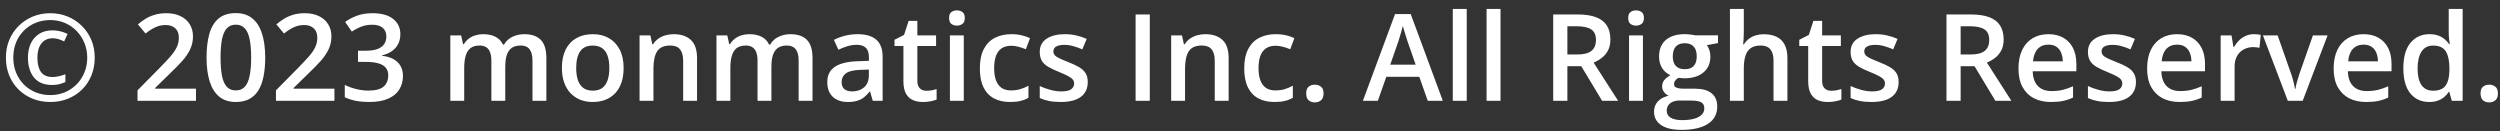 <svg width="248" height="13" viewBox="0 0 248 13" fill="none" xmlns="http://www.w3.org/2000/svg">
<rect x="0" y="0" width="248" height="13" fill="#333333" stroke="none"/>
<path d="M4.992 10.117C4.355 10.117 3.768 10.008 3.229 9.789C2.693 9.57 2.227 9.264 1.828 8.869C1.434 8.475 1.127 8.01 0.908 7.475C0.693 6.936 0.586 6.35 0.586 5.717C0.586 5.092 0.695 4.512 0.914 3.977C1.137 3.441 1.447 2.975 1.846 2.576C2.244 2.178 2.711 1.867 3.246 1.645C3.781 1.422 4.363 1.311 4.992 1.311C5.605 1.311 6.178 1.42 6.709 1.639C7.244 1.857 7.713 2.166 8.115 2.564C8.518 2.959 8.832 3.424 9.059 3.959C9.285 4.494 9.398 5.08 9.398 5.717C9.398 6.35 9.289 6.936 9.07 7.475C8.855 8.01 8.549 8.475 8.15 8.869C7.756 9.264 7.289 9.57 6.75 9.789C6.215 10.008 5.629 10.117 4.992 10.117ZM5.18 8.43C4.375 8.43 3.771 8.182 3.369 7.686C2.971 7.189 2.771 6.533 2.771 5.717C2.771 5.189 2.865 4.723 3.053 4.316C3.244 3.91 3.521 3.592 3.885 3.361C4.252 3.127 4.699 3.01 5.227 3.01C5.477 3.01 5.729 3.041 5.982 3.104C6.24 3.166 6.48 3.254 6.703 3.367L6.363 4.111C6.168 4.01 5.975 3.932 5.783 3.877C5.596 3.822 5.414 3.795 5.238 3.795C4.754 3.795 4.377 3.967 4.107 4.311C3.842 4.65 3.709 5.119 3.709 5.717C3.709 6.334 3.828 6.809 4.066 7.141C4.305 7.473 4.689 7.639 5.221 7.639C5.412 7.639 5.621 7.613 5.848 7.562C6.074 7.512 6.287 7.445 6.486 7.363V8.137C6.295 8.223 6.098 8.293 5.895 8.348C5.695 8.402 5.457 8.43 5.18 8.43ZM4.992 9.432C5.5 9.432 5.975 9.342 6.416 9.162C6.857 8.979 7.246 8.721 7.582 8.389C7.918 8.053 8.18 7.658 8.367 7.205C8.559 6.752 8.654 6.256 8.654 5.717C8.654 5.205 8.562 4.725 8.379 4.275C8.199 3.826 7.943 3.43 7.611 3.086C7.283 2.742 6.896 2.475 6.451 2.283C6.006 2.088 5.52 1.99 4.992 1.99C4.465 1.99 3.977 2.082 3.527 2.266C3.082 2.449 2.693 2.709 2.361 3.045C2.029 3.377 1.771 3.77 1.588 4.223C1.408 4.676 1.318 5.174 1.318 5.717C1.318 6.244 1.408 6.734 1.588 7.188C1.768 7.637 2.021 8.029 2.35 8.365C2.678 8.701 3.066 8.963 3.516 9.15C3.965 9.338 4.457 9.432 4.992 9.432ZM19.441 10H13.641V8.963L15.861 6.713C16.291 6.275 16.645 5.898 16.922 5.582C17.199 5.262 17.404 4.959 17.537 4.674C17.674 4.389 17.742 4.078 17.742 3.742C17.742 3.328 17.623 3.016 17.385 2.805C17.146 2.59 16.832 2.482 16.441 2.482C16.07 2.482 15.727 2.557 15.41 2.705C15.098 2.85 14.773 3.057 14.438 3.326L13.682 2.418C13.92 2.215 14.174 2.029 14.443 1.861C14.717 1.693 15.021 1.561 15.357 1.463C15.693 1.361 16.076 1.311 16.506 1.311C17.049 1.311 17.518 1.408 17.912 1.604C18.307 1.795 18.609 2.062 18.82 2.406C19.035 2.75 19.143 3.15 19.143 3.607C19.143 4.068 19.051 4.494 18.867 4.885C18.684 5.275 18.422 5.662 18.082 6.045C17.742 6.424 17.338 6.836 16.869 7.281L15.387 8.729V8.793H19.441V10ZM26.309 5.711C26.309 6.402 26.254 7.021 26.145 7.568C26.039 8.111 25.871 8.572 25.641 8.951C25.41 9.33 25.109 9.619 24.738 9.818C24.367 10.018 23.918 10.117 23.391 10.117C22.73 10.117 22.186 9.943 21.756 9.596C21.326 9.244 21.008 8.74 20.801 8.084C20.594 7.424 20.49 6.633 20.49 5.711C20.49 4.789 20.584 4 20.771 3.344C20.963 2.684 21.271 2.178 21.697 1.826C22.123 1.475 22.688 1.299 23.391 1.299C24.055 1.299 24.602 1.475 25.031 1.826C25.465 2.174 25.785 2.678 25.992 3.338C26.203 3.994 26.309 4.785 26.309 5.711ZM21.879 5.711C21.879 6.434 21.926 7.037 22.02 7.521C22.117 8.006 22.277 8.369 22.5 8.611C22.723 8.85 23.02 8.969 23.391 8.969C23.762 8.969 24.059 8.85 24.281 8.611C24.504 8.373 24.664 8.012 24.762 7.527C24.863 7.043 24.914 6.438 24.914 5.711C24.914 4.992 24.865 4.391 24.768 3.906C24.67 3.422 24.51 3.059 24.287 2.816C24.064 2.57 23.766 2.447 23.391 2.447C23.016 2.447 22.717 2.57 22.494 2.816C22.275 3.059 22.117 3.422 22.02 3.906C21.926 4.391 21.879 4.992 21.879 5.711ZM33.176 10H27.375V8.963L29.596 6.713C30.025 6.275 30.379 5.898 30.656 5.582C30.934 5.262 31.139 4.959 31.271 4.674C31.408 4.389 31.477 4.078 31.477 3.742C31.477 3.328 31.357 3.016 31.119 2.805C30.881 2.59 30.566 2.482 30.176 2.482C29.805 2.482 29.461 2.557 29.145 2.705C28.832 2.85 28.508 3.057 28.172 3.326L27.416 2.418C27.654 2.215 27.908 2.029 28.178 1.861C28.451 1.693 28.756 1.561 29.092 1.463C29.428 1.361 29.811 1.311 30.24 1.311C30.783 1.311 31.252 1.408 31.646 1.604C32.041 1.795 32.344 2.062 32.555 2.406C32.77 2.75 32.877 3.15 32.877 3.607C32.877 4.068 32.785 4.494 32.602 4.885C32.418 5.275 32.156 5.662 31.816 6.045C31.477 6.424 31.072 6.836 30.604 7.281L29.121 8.729V8.793H33.176V10ZM39.715 3.391C39.715 3.777 39.637 4.113 39.48 4.398C39.324 4.684 39.109 4.918 38.836 5.102C38.566 5.281 38.254 5.41 37.898 5.488V5.529C38.582 5.615 39.098 5.83 39.445 6.174C39.797 6.518 39.973 6.973 39.973 7.539C39.973 8.035 39.853 8.479 39.615 8.869C39.377 9.256 39.012 9.561 38.52 9.783C38.027 10.006 37.395 10.117 36.621 10.117C36.156 10.117 35.725 10.08 35.326 10.006C34.932 9.932 34.557 9.812 34.201 9.648V8.424C34.565 8.604 34.951 8.742 35.361 8.84C35.772 8.938 36.16 8.986 36.527 8.986C37.242 8.986 37.752 8.854 38.057 8.588C38.361 8.318 38.514 7.947 38.514 7.475C38.514 7.17 38.434 6.92 38.273 6.725C38.117 6.529 37.873 6.383 37.541 6.285C37.213 6.188 36.789 6.139 36.27 6.139H35.514V5.031H36.275C36.772 5.031 37.17 4.973 37.471 4.855C37.772 4.734 37.988 4.568 38.121 4.357C38.258 4.146 38.326 3.9 38.326 3.619C38.326 3.252 38.207 2.967 37.969 2.764C37.73 2.557 37.377 2.453 36.908 2.453C36.619 2.453 36.355 2.486 36.117 2.553C35.883 2.619 35.666 2.703 35.467 2.805C35.268 2.906 35.078 3.016 34.898 3.133L34.236 2.178C34.56 1.936 34.947 1.73 35.397 1.562C35.846 1.395 36.369 1.311 36.967 1.311C37.846 1.311 38.523 1.5 39 1.879C39.477 2.254 39.715 2.758 39.715 3.391ZM52.002 3.391C52.728 3.391 53.275 3.578 53.643 3.953C54.014 4.328 54.199 4.93 54.199 5.758V10H52.822V6.004C52.822 5.512 52.727 5.141 52.535 4.891C52.344 4.641 52.053 4.516 51.662 4.516C51.115 4.516 50.721 4.691 50.478 5.043C50.24 5.391 50.121 5.896 50.121 6.561V10H48.744V6.004C48.744 5.676 48.701 5.402 48.615 5.184C48.533 4.961 48.406 4.795 48.234 4.686C48.062 4.572 47.846 4.516 47.584 4.516C47.205 4.516 46.902 4.602 46.676 4.773C46.453 4.945 46.293 5.199 46.195 5.535C46.098 5.867 46.049 6.275 46.049 6.76V10H44.672V3.514H45.744L45.938 4.387H46.014C46.147 4.16 46.31 3.975 46.506 3.83C46.705 3.682 46.926 3.572 47.168 3.502C47.41 3.428 47.662 3.391 47.924 3.391C48.408 3.391 48.816 3.477 49.148 3.648C49.48 3.816 49.728 4.074 49.893 4.422H49.998C50.201 4.07 50.484 3.811 50.848 3.643C51.211 3.475 51.596 3.391 52.002 3.391ZM61.863 6.742C61.863 7.281 61.793 7.76 61.652 8.178C61.512 8.596 61.307 8.949 61.037 9.238C60.768 9.523 60.443 9.742 60.065 9.895C59.685 10.043 59.258 10.117 58.781 10.117C58.336 10.117 57.928 10.043 57.557 9.895C57.185 9.742 56.863 9.523 56.59 9.238C56.32 8.949 56.111 8.596 55.963 8.178C55.815 7.76 55.74 7.281 55.74 6.742C55.74 6.027 55.863 5.422 56.109 4.926C56.359 4.426 56.715 4.045 57.176 3.783C57.637 3.521 58.185 3.391 58.822 3.391C59.42 3.391 59.947 3.521 60.404 3.783C60.861 4.045 61.219 4.426 61.477 4.926C61.734 5.426 61.863 6.031 61.863 6.742ZM57.158 6.742C57.158 7.215 57.215 7.619 57.328 7.955C57.445 8.291 57.625 8.549 57.867 8.729C58.109 8.904 58.422 8.992 58.805 8.992C59.188 8.992 59.5 8.904 59.742 8.729C59.984 8.549 60.162 8.291 60.275 7.955C60.389 7.619 60.445 7.215 60.445 6.742C60.445 6.27 60.389 5.869 60.275 5.541C60.162 5.209 59.984 4.957 59.742 4.785C59.5 4.609 59.185 4.521 58.799 4.521C58.228 4.521 57.812 4.713 57.551 5.096C57.289 5.479 57.158 6.027 57.158 6.742ZM66.826 3.391C67.557 3.391 68.125 3.58 68.531 3.959C68.941 4.334 69.147 4.938 69.147 5.77V10H67.769V6.027C67.769 5.523 67.666 5.146 67.459 4.896C67.252 4.643 66.932 4.516 66.498 4.516C65.869 4.516 65.432 4.709 65.186 5.096C64.943 5.482 64.822 6.043 64.822 6.777V10H63.445V3.514H64.518L64.711 4.393H64.787C64.928 4.166 65.102 3.98 65.309 3.836C65.519 3.688 65.754 3.576 66.012 3.502C66.273 3.428 66.545 3.391 66.826 3.391ZM78.404 3.391C79.131 3.391 79.678 3.578 80.045 3.953C80.416 4.328 80.602 4.93 80.602 5.758V10H79.225V6.004C79.225 5.512 79.129 5.141 78.938 4.891C78.746 4.641 78.455 4.516 78.064 4.516C77.518 4.516 77.123 4.691 76.881 5.043C76.643 5.391 76.523 5.896 76.523 6.561V10H75.147V6.004C75.147 5.676 75.103 5.402 75.018 5.184C74.936 4.961 74.809 4.795 74.637 4.686C74.465 4.572 74.248 4.516 73.986 4.516C73.607 4.516 73.305 4.602 73.078 4.773C72.856 4.945 72.695 5.199 72.598 5.535C72.5 5.867 72.451 6.275 72.451 6.76V10H71.074V3.514H72.147L72.34 4.387H72.416C72.549 4.16 72.713 3.975 72.908 3.83C73.107 3.682 73.328 3.572 73.57 3.502C73.812 3.428 74.064 3.391 74.326 3.391C74.811 3.391 75.219 3.477 75.551 3.648C75.883 3.816 76.131 4.074 76.295 4.422H76.4C76.603 4.07 76.887 3.811 77.25 3.643C77.613 3.475 77.998 3.391 78.404 3.391ZM85.066 3.391C85.887 3.391 86.506 3.572 86.924 3.936C87.346 4.299 87.557 4.865 87.557 5.635V10H86.578L86.314 9.08H86.268C86.084 9.314 85.894 9.508 85.699 9.66C85.504 9.812 85.277 9.926 85.019 10C84.766 10.078 84.455 10.117 84.088 10.117C83.701 10.117 83.356 10.047 83.051 9.906C82.746 9.762 82.506 9.543 82.33 9.25C82.154 8.957 82.066 8.586 82.066 8.137C82.066 7.469 82.314 6.967 82.811 6.631C83.311 6.295 84.064 6.109 85.072 6.074L86.197 6.033V5.693C86.197 5.244 86.092 4.924 85.881 4.732C85.674 4.541 85.381 4.445 85.002 4.445C84.678 4.445 84.363 4.492 84.059 4.586C83.754 4.68 83.457 4.795 83.168 4.932L82.723 3.959C83.039 3.791 83.398 3.654 83.801 3.549C84.207 3.443 84.629 3.391 85.066 3.391ZM86.191 6.9L85.353 6.93C84.666 6.953 84.184 7.07 83.906 7.281C83.629 7.492 83.49 7.781 83.49 8.148C83.49 8.469 83.586 8.703 83.777 8.852C83.969 8.996 84.221 9.068 84.533 9.068C85.01 9.068 85.404 8.934 85.717 8.664C86.033 8.391 86.191 7.99 86.191 7.463V6.9ZM91.898 9.004C92.078 9.004 92.256 8.988 92.432 8.957C92.607 8.922 92.768 8.881 92.912 8.834V9.877C92.76 9.943 92.562 10 92.32 10.047C92.078 10.094 91.826 10.117 91.564 10.117C91.197 10.117 90.867 10.057 90.574 9.936C90.281 9.811 90.049 9.598 89.877 9.297C89.705 8.996 89.619 8.58 89.619 8.049V4.562H88.734V3.947L89.684 3.461L90.135 2.072H91.002V3.514H92.859V4.562H91.002V8.031C91.002 8.359 91.084 8.604 91.248 8.764C91.412 8.924 91.629 9.004 91.898 9.004ZM95.607 3.514V10H94.231V3.514H95.607ZM94.928 1.029C95.139 1.029 95.32 1.086 95.473 1.199C95.629 1.312 95.707 1.508 95.707 1.785C95.707 2.059 95.629 2.254 95.473 2.371C95.32 2.484 95.139 2.541 94.928 2.541C94.709 2.541 94.523 2.484 94.371 2.371C94.223 2.254 94.148 2.059 94.148 1.785C94.148 1.508 94.223 1.312 94.371 1.199C94.523 1.086 94.709 1.029 94.928 1.029ZM100.195 10.117C99.582 10.117 99.051 9.998 98.602 9.76C98.152 9.521 97.807 9.156 97.564 8.664C97.322 8.172 97.201 7.547 97.201 6.789C97.201 6 97.334 5.355 97.6 4.855C97.865 4.355 98.232 3.986 98.701 3.748C99.174 3.51 99.715 3.391 100.324 3.391C100.711 3.391 101.061 3.43 101.373 3.508C101.689 3.582 101.957 3.674 102.176 3.783L101.766 4.885C101.527 4.787 101.283 4.705 101.033 4.639C100.783 4.572 100.543 4.539 100.312 4.539C99.934 4.539 99.617 4.623 99.363 4.791C99.113 4.959 98.926 5.209 98.801 5.541C98.68 5.873 98.619 6.285 98.619 6.777C98.619 7.254 98.682 7.656 98.807 7.984C98.932 8.309 99.117 8.555 99.363 8.723C99.609 8.887 99.912 8.969 100.271 8.969C100.627 8.969 100.945 8.926 101.227 8.84C101.508 8.754 101.773 8.643 102.023 8.506V9.701C101.777 9.842 101.514 9.945 101.232 10.012C100.951 10.082 100.605 10.117 100.195 10.117ZM107.906 8.148C107.906 8.574 107.803 8.934 107.596 9.227C107.389 9.52 107.086 9.742 106.688 9.895C106.293 10.043 105.809 10.117 105.234 10.117C104.781 10.117 104.391 10.084 104.062 10.018C103.738 9.955 103.432 9.857 103.143 9.725V8.535C103.451 8.68 103.797 8.805 104.18 8.91C104.566 9.016 104.932 9.068 105.275 9.068C105.729 9.068 106.055 8.998 106.254 8.857C106.453 8.713 106.553 8.521 106.553 8.283C106.553 8.143 106.512 8.018 106.43 7.908C106.352 7.795 106.203 7.68 105.984 7.562C105.77 7.441 105.453 7.297 105.035 7.129C104.625 6.965 104.279 6.801 103.998 6.637C103.717 6.473 103.504 6.275 103.359 6.045C103.215 5.811 103.143 5.512 103.143 5.148C103.143 4.574 103.369 4.139 103.822 3.842C104.279 3.541 104.883 3.391 105.633 3.391C106.031 3.391 106.406 3.432 106.758 3.514C107.113 3.592 107.461 3.707 107.801 3.859L107.367 4.896C107.074 4.768 106.779 4.662 106.482 4.58C106.189 4.494 105.891 4.451 105.586 4.451C105.23 4.451 104.959 4.506 104.771 4.615C104.588 4.725 104.496 4.881 104.496 5.084C104.496 5.236 104.541 5.365 104.631 5.471C104.721 5.576 104.875 5.682 105.094 5.787C105.316 5.893 105.625 6.023 106.02 6.18C106.406 6.328 106.74 6.484 107.021 6.648C107.307 6.809 107.525 7.006 107.678 7.24C107.83 7.475 107.906 7.777 107.906 8.148ZM112.652 10V1.434H114.059V10H112.652ZM119.561 3.391C120.291 3.391 120.859 3.58 121.266 3.959C121.676 4.334 121.881 4.938 121.881 5.77V10H120.504V6.027C120.504 5.523 120.4 5.146 120.193 4.896C119.986 4.643 119.666 4.516 119.232 4.516C118.604 4.516 118.166 4.709 117.92 5.096C117.678 5.482 117.557 6.043 117.557 6.777V10H116.18V3.514H117.252L117.445 4.393H117.521C117.662 4.166 117.836 3.98 118.043 3.836C118.254 3.688 118.488 3.576 118.746 3.502C119.008 3.428 119.279 3.391 119.561 3.391ZM126.422 10.117C125.809 10.117 125.277 9.998 124.828 9.76C124.379 9.521 124.033 9.156 123.791 8.664C123.549 8.172 123.428 7.547 123.428 6.789C123.428 6 123.561 5.355 123.826 4.855C124.092 4.355 124.459 3.986 124.928 3.748C125.4 3.51 125.941 3.391 126.551 3.391C126.938 3.391 127.287 3.43 127.6 3.508C127.916 3.582 128.184 3.674 128.402 3.783L127.992 4.885C127.754 4.787 127.51 4.705 127.26 4.639C127.01 4.572 126.77 4.539 126.539 4.539C126.16 4.539 125.844 4.623 125.59 4.791C125.34 4.959 125.152 5.209 125.027 5.541C124.906 5.873 124.846 6.285 124.846 6.777C124.846 7.254 124.908 7.656 125.033 7.984C125.158 8.309 125.344 8.555 125.59 8.723C125.836 8.887 126.139 8.969 126.498 8.969C126.854 8.969 127.172 8.926 127.453 8.84C127.734 8.754 128 8.643 128.25 8.506V9.701C128.004 9.842 127.74 9.945 127.459 10.012C127.178 10.082 126.832 10.117 126.422 10.117ZM129.574 9.273C129.574 8.953 129.656 8.729 129.82 8.6C129.988 8.467 130.191 8.4 130.43 8.4C130.668 8.4 130.871 8.467 131.039 8.6C131.211 8.729 131.297 8.953 131.297 9.273C131.297 9.586 131.211 9.812 131.039 9.953C130.871 10.09 130.668 10.158 130.43 10.158C130.191 10.158 129.988 10.09 129.82 9.953C129.656 9.812 129.574 9.586 129.574 9.273ZM141.633 10L140.795 7.621H137.52L136.682 10H135.199L138.387 1.398H139.945L143.127 10H141.633ZM140.432 6.414L139.617 4.07C139.586 3.969 139.541 3.826 139.482 3.643C139.424 3.455 139.365 3.266 139.307 3.074C139.248 2.879 139.199 2.715 139.16 2.582C139.121 2.742 139.072 2.922 139.014 3.121C138.959 3.316 138.904 3.5 138.85 3.672C138.799 3.844 138.76 3.977 138.732 4.07L137.912 6.414H140.432ZM145.5 10H144.117V0.883H145.5V10ZM148.852 10H147.469V0.883H148.852V10ZM156.486 1.434C157.225 1.434 157.834 1.523 158.314 1.703C158.799 1.883 159.158 2.156 159.393 2.523C159.631 2.891 159.75 3.357 159.75 3.924C159.75 4.346 159.672 4.705 159.516 5.002C159.359 5.299 159.154 5.545 158.9 5.74C158.646 5.936 158.375 6.092 158.086 6.209L160.518 10H158.93L156.861 6.566H155.484V10H154.078V1.434H156.486ZM156.393 2.605H155.484V5.406H156.457C157.109 5.406 157.582 5.285 157.875 5.043C158.172 4.801 158.32 4.443 158.32 3.971C158.32 3.475 158.162 3.123 157.846 2.916C157.533 2.709 157.049 2.605 156.393 2.605ZM162.979 3.514V10H161.602V3.514H162.979ZM162.299 1.029C162.51 1.029 162.691 1.086 162.844 1.199C163 1.312 163.078 1.508 163.078 1.785C163.078 2.059 163 2.254 162.844 2.371C162.691 2.484 162.51 2.541 162.299 2.541C162.08 2.541 161.895 2.484 161.742 2.371C161.594 2.254 161.52 2.059 161.52 1.785C161.52 1.508 161.594 1.312 161.742 1.199C161.895 1.086 162.08 1.029 162.299 1.029ZM166.805 12.883C165.926 12.883 165.252 12.725 164.783 12.408C164.314 12.092 164.08 11.648 164.08 11.078C164.08 10.68 164.205 10.342 164.455 10.065C164.705 9.791 165.062 9.602 165.527 9.496C165.352 9.418 165.199 9.297 165.07 9.133C164.945 8.965 164.883 8.779 164.883 8.576C164.883 8.334 164.951 8.127 165.088 7.955C165.225 7.783 165.43 7.617 165.703 7.457C165.363 7.312 165.09 7.078 164.883 6.754C164.68 6.426 164.578 6.041 164.578 5.6C164.578 5.131 164.678 4.732 164.877 4.404C165.076 4.072 165.367 3.82 165.75 3.648C166.133 3.473 166.596 3.385 167.139 3.385C167.256 3.385 167.383 3.393 167.52 3.408C167.66 3.42 167.789 3.436 167.906 3.455C168.027 3.471 168.119 3.488 168.182 3.508H170.426V4.275L169.324 4.48C169.43 4.629 169.514 4.799 169.576 4.99C169.639 5.178 169.67 5.383 169.67 5.605C169.67 6.277 169.438 6.807 168.973 7.193C168.512 7.576 167.875 7.768 167.062 7.768C166.867 7.76 166.678 7.744 166.494 7.721C166.354 7.807 166.246 7.902 166.172 8.008C166.098 8.109 166.061 8.225 166.061 8.354C166.061 8.459 166.098 8.545 166.172 8.611C166.246 8.674 166.355 8.721 166.5 8.752C166.648 8.783 166.828 8.799 167.039 8.799H168.158C168.869 8.799 169.412 8.949 169.787 9.25C170.162 9.551 170.35 9.992 170.35 10.574C170.35 11.312 170.045 11.881 169.436 12.279C168.826 12.682 167.949 12.883 166.805 12.883ZM166.857 11.916C167.338 11.916 167.742 11.869 168.07 11.775C168.398 11.682 168.646 11.547 168.814 11.371C168.982 11.199 169.066 10.994 169.066 10.756C169.066 10.545 169.014 10.383 168.908 10.27C168.803 10.156 168.645 10.078 168.434 10.035C168.223 9.992 167.961 9.971 167.648 9.971H166.629C166.375 9.971 166.15 10.01 165.955 10.088C165.76 10.17 165.607 10.287 165.498 10.44C165.393 10.592 165.34 10.775 165.34 10.99C165.34 11.287 165.471 11.516 165.732 11.676C165.998 11.836 166.373 11.916 166.857 11.916ZM167.127 6.865C167.529 6.865 167.828 6.756 168.023 6.537C168.219 6.314 168.316 6.002 168.316 5.6C168.316 5.162 168.215 4.834 168.012 4.615C167.812 4.396 167.516 4.287 167.121 4.287C166.734 4.287 166.439 4.398 166.236 4.621C166.037 4.844 165.938 5.174 165.938 5.611C165.938 6.006 166.037 6.314 166.236 6.537C166.439 6.756 166.736 6.865 167.127 6.865ZM172.986 0.883V3.174C172.986 3.412 172.979 3.645 172.963 3.871C172.951 4.098 172.938 4.273 172.922 4.398H172.998C173.135 4.172 173.303 3.986 173.502 3.842C173.701 3.693 173.924 3.582 174.17 3.508C174.42 3.434 174.686 3.396 174.967 3.396C175.463 3.396 175.885 3.48 176.232 3.648C176.58 3.812 176.846 4.068 177.029 4.416C177.217 4.764 177.311 5.215 177.311 5.77V10H175.934V6.027C175.934 5.523 175.83 5.146 175.623 4.896C175.416 4.643 175.096 4.516 174.662 4.516C174.244 4.516 173.912 4.604 173.666 4.779C173.424 4.951 173.25 5.207 173.145 5.547C173.039 5.883 172.986 6.293 172.986 6.777V10H171.609V0.883H172.986ZM181.652 9.004C181.832 9.004 182.01 8.988 182.186 8.957C182.361 8.922 182.521 8.881 182.666 8.834V9.877C182.514 9.943 182.316 10 182.074 10.047C181.832 10.094 181.58 10.117 181.318 10.117C180.951 10.117 180.621 10.057 180.328 9.936C180.035 9.811 179.803 9.598 179.631 9.297C179.459 8.996 179.373 8.58 179.373 8.049V4.562H178.488V3.947L179.438 3.461L179.889 2.072H180.756V3.514H182.613V4.562H180.756V8.031C180.756 8.359 180.838 8.604 181.002 8.764C181.166 8.924 181.383 9.004 181.652 9.004ZM188.344 8.148C188.344 8.574 188.24 8.934 188.033 9.227C187.826 9.52 187.523 9.742 187.125 9.895C186.73 10.043 186.246 10.117 185.672 10.117C185.219 10.117 184.828 10.084 184.5 10.018C184.176 9.955 183.869 9.857 183.58 9.725V8.535C183.889 8.68 184.234 8.805 184.617 8.91C185.004 9.016 185.369 9.068 185.713 9.068C186.166 9.068 186.492 8.998 186.691 8.857C186.891 8.713 186.99 8.521 186.99 8.283C186.99 8.143 186.949 8.018 186.867 7.908C186.789 7.795 186.641 7.68 186.422 7.562C186.207 7.441 185.891 7.297 185.473 7.129C185.062 6.965 184.717 6.801 184.436 6.637C184.154 6.473 183.941 6.275 183.797 6.045C183.652 5.811 183.58 5.512 183.58 5.148C183.58 4.574 183.807 4.139 184.26 3.842C184.717 3.541 185.32 3.391 186.07 3.391C186.469 3.391 186.844 3.432 187.195 3.514C187.551 3.592 187.898 3.707 188.238 3.859L187.805 4.896C187.512 4.768 187.217 4.662 186.92 4.58C186.627 4.494 186.328 4.451 186.023 4.451C185.668 4.451 185.396 4.506 185.209 4.615C185.025 4.725 184.934 4.881 184.934 5.084C184.934 5.236 184.979 5.365 185.068 5.471C185.158 5.576 185.312 5.682 185.531 5.787C185.754 5.893 186.062 6.023 186.457 6.18C186.844 6.328 187.178 6.484 187.459 6.648C187.744 6.809 187.963 7.006 188.115 7.24C188.268 7.475 188.344 7.777 188.344 8.148ZM195.498 1.434C196.236 1.434 196.846 1.523 197.326 1.703C197.811 1.883 198.17 2.156 198.404 2.523C198.643 2.891 198.762 3.357 198.762 3.924C198.762 4.346 198.684 4.705 198.527 5.002C198.371 5.299 198.166 5.545 197.912 5.74C197.658 5.936 197.387 6.092 197.098 6.209L199.529 10H197.941L195.873 6.566H194.496V10H193.09V1.434H195.498ZM195.404 2.605H194.496V5.406H195.469C196.121 5.406 196.594 5.285 196.887 5.043C197.184 4.801 197.332 4.443 197.332 3.971C197.332 3.475 197.174 3.123 196.857 2.916C196.545 2.709 196.061 2.605 195.404 2.605ZM203.197 3.391C203.775 3.391 204.271 3.51 204.686 3.748C205.1 3.986 205.418 4.324 205.641 4.762C205.863 5.199 205.975 5.723 205.975 6.332V7.07H201.645C201.66 7.699 201.828 8.184 202.148 8.523C202.473 8.863 202.926 9.033 203.508 9.033C203.922 9.033 204.293 8.994 204.621 8.916C204.953 8.834 205.295 8.715 205.646 8.559V9.678C205.322 9.83 204.992 9.941 204.656 10.012C204.32 10.082 203.918 10.117 203.449 10.117C202.812 10.117 202.252 9.994 201.768 9.748C201.287 9.498 200.91 9.127 200.637 8.635C200.367 8.143 200.232 7.531 200.232 6.801C200.232 6.074 200.355 5.457 200.602 4.949C200.848 4.441 201.193 4.055 201.639 3.789C202.084 3.523 202.604 3.391 203.197 3.391ZM203.197 4.428C202.764 4.428 202.412 4.568 202.143 4.85C201.877 5.131 201.721 5.543 201.674 6.086H204.627C204.623 5.762 204.568 5.475 204.463 5.225C204.361 4.975 204.205 4.779 203.994 4.639C203.787 4.498 203.521 4.428 203.197 4.428ZM211.887 8.148C211.887 8.574 211.783 8.934 211.576 9.227C211.369 9.52 211.066 9.742 210.668 9.895C210.273 10.043 209.789 10.117 209.215 10.117C208.762 10.117 208.371 10.084 208.043 10.018C207.719 9.955 207.412 9.857 207.123 9.725V8.535C207.432 8.68 207.777 8.805 208.16 8.91C208.547 9.016 208.912 9.068 209.256 9.068C209.709 9.068 210.035 8.998 210.234 8.857C210.434 8.713 210.533 8.521 210.533 8.283C210.533 8.143 210.492 8.018 210.41 7.908C210.332 7.795 210.184 7.68 209.965 7.562C209.75 7.441 209.434 7.297 209.016 7.129C208.605 6.965 208.26 6.801 207.979 6.637C207.697 6.473 207.484 6.275 207.34 6.045C207.195 5.811 207.123 5.512 207.123 5.148C207.123 4.574 207.35 4.139 207.803 3.842C208.26 3.541 208.863 3.391 209.613 3.391C210.012 3.391 210.387 3.432 210.738 3.514C211.094 3.592 211.441 3.707 211.781 3.859L211.348 4.896C211.055 4.768 210.76 4.662 210.463 4.58C210.17 4.494 209.871 4.451 209.566 4.451C209.211 4.451 208.939 4.506 208.752 4.615C208.568 4.725 208.477 4.881 208.477 5.084C208.477 5.236 208.521 5.365 208.611 5.471C208.701 5.576 208.855 5.682 209.074 5.787C209.297 5.893 209.605 6.023 210 6.18C210.387 6.328 210.721 6.484 211.002 6.648C211.287 6.809 211.506 7.006 211.658 7.24C211.811 7.475 211.887 7.777 211.887 8.148ZM215.959 3.391C216.537 3.391 217.033 3.51 217.447 3.748C217.861 3.986 218.18 4.324 218.402 4.762C218.625 5.199 218.736 5.723 218.736 6.332V7.07H214.406C214.422 7.699 214.59 8.184 214.91 8.523C215.234 8.863 215.688 9.033 216.27 9.033C216.684 9.033 217.055 8.994 217.383 8.916C217.715 8.834 218.057 8.715 218.408 8.559V9.678C218.084 9.83 217.754 9.941 217.418 10.012C217.082 10.082 216.68 10.117 216.211 10.117C215.574 10.117 215.014 9.994 214.529 9.748C214.049 9.498 213.672 9.127 213.398 8.635C213.129 8.143 212.994 7.531 212.994 6.801C212.994 6.074 213.117 5.457 213.363 4.949C213.609 4.441 213.955 4.055 214.4 3.789C214.846 3.523 215.365 3.391 215.959 3.391ZM215.959 4.428C215.525 4.428 215.174 4.568 214.904 4.85C214.639 5.131 214.482 5.543 214.436 6.086H217.389C217.385 5.762 217.33 5.475 217.225 5.225C217.123 4.975 216.967 4.779 216.756 4.639C216.549 4.498 216.283 4.428 215.959 4.428ZM223.576 3.391C223.686 3.391 223.805 3.396 223.934 3.408C224.062 3.42 224.174 3.436 224.268 3.455L224.139 4.744C224.057 4.721 223.955 4.703 223.834 4.691C223.717 4.68 223.611 4.674 223.518 4.674C223.271 4.674 223.037 4.715 222.814 4.797C222.592 4.875 222.395 4.996 222.223 5.16C222.051 5.32 221.916 5.521 221.818 5.764C221.721 6.006 221.672 6.287 221.672 6.607V10H220.289V3.514H221.367L221.555 4.656H221.619C221.748 4.426 221.908 4.215 222.1 4.023C222.291 3.832 222.51 3.68 222.756 3.566C223.006 3.449 223.279 3.391 223.576 3.391ZM226.951 10L224.484 3.514H225.943L227.279 7.322C227.365 7.564 227.443 7.826 227.514 8.107C227.584 8.389 227.633 8.625 227.66 8.816H227.707C227.734 8.617 227.787 8.379 227.865 8.102C227.943 7.82 228.023 7.561 228.105 7.322L229.441 3.514H230.895L228.428 10H226.951ZM234.463 3.391C235.041 3.391 235.537 3.51 235.951 3.748C236.365 3.986 236.684 4.324 236.906 4.762C237.129 5.199 237.24 5.723 237.24 6.332V7.07H232.91C232.926 7.699 233.094 8.184 233.414 8.523C233.738 8.863 234.191 9.033 234.773 9.033C235.188 9.033 235.559 8.994 235.887 8.916C236.219 8.834 236.561 8.715 236.912 8.559V9.678C236.588 9.83 236.258 9.941 235.922 10.012C235.586 10.082 235.184 10.117 234.715 10.117C234.078 10.117 233.518 9.994 233.033 9.748C232.553 9.498 232.176 9.127 231.902 8.635C231.633 8.143 231.498 7.531 231.498 6.801C231.498 6.074 231.621 5.457 231.867 4.949C232.113 4.441 232.459 4.055 232.904 3.789C233.35 3.523 233.869 3.391 234.463 3.391ZM234.463 4.428C234.029 4.428 233.678 4.568 233.408 4.85C233.143 5.131 232.986 5.543 232.939 6.086H235.893C235.889 5.762 235.834 5.475 235.729 5.225C235.627 4.975 235.471 4.779 235.26 4.639C235.053 4.498 234.787 4.428 234.463 4.428ZM240.973 10.117C240.199 10.117 239.578 9.836 239.109 9.273C238.645 8.707 238.412 7.873 238.412 6.771C238.412 5.658 238.648 4.816 239.121 4.246C239.598 3.676 240.225 3.391 241.002 3.391C241.33 3.391 241.617 3.436 241.863 3.525C242.109 3.611 242.32 3.729 242.496 3.877C242.676 4.025 242.828 4.191 242.953 4.375H243.018C242.998 4.254 242.975 4.08 242.947 3.854C242.924 3.623 242.912 3.41 242.912 3.215V0.883H244.295V10H243.217L242.971 9.115H242.912C242.795 9.303 242.646 9.473 242.467 9.625C242.291 9.773 242.08 9.893 241.834 9.982C241.592 10.072 241.305 10.117 240.973 10.117ZM241.359 8.998C241.949 8.998 242.365 8.828 242.607 8.488C242.85 8.148 242.975 7.639 242.982 6.959V6.777C242.982 6.051 242.865 5.494 242.631 5.107C242.396 4.717 241.969 4.521 241.348 4.521C240.852 4.521 240.473 4.723 240.211 5.125C239.953 5.523 239.824 6.08 239.824 6.795C239.824 7.51 239.953 8.057 240.211 8.436C240.473 8.811 240.855 8.998 241.359 8.998ZM246.07 9.273C246.07 8.953 246.152 8.729 246.316 8.6C246.484 8.467 246.688 8.4 246.926 8.4C247.164 8.4 247.367 8.467 247.535 8.6C247.707 8.729 247.793 8.953 247.793 9.273C247.793 9.586 247.707 9.812 247.535 9.953C247.367 10.09 247.164 10.158 246.926 10.158C246.688 10.158 246.484 10.09 246.316 9.953C246.152 9.812 246.07 9.586 246.07 9.273Z" fill="white"/>
</svg>

